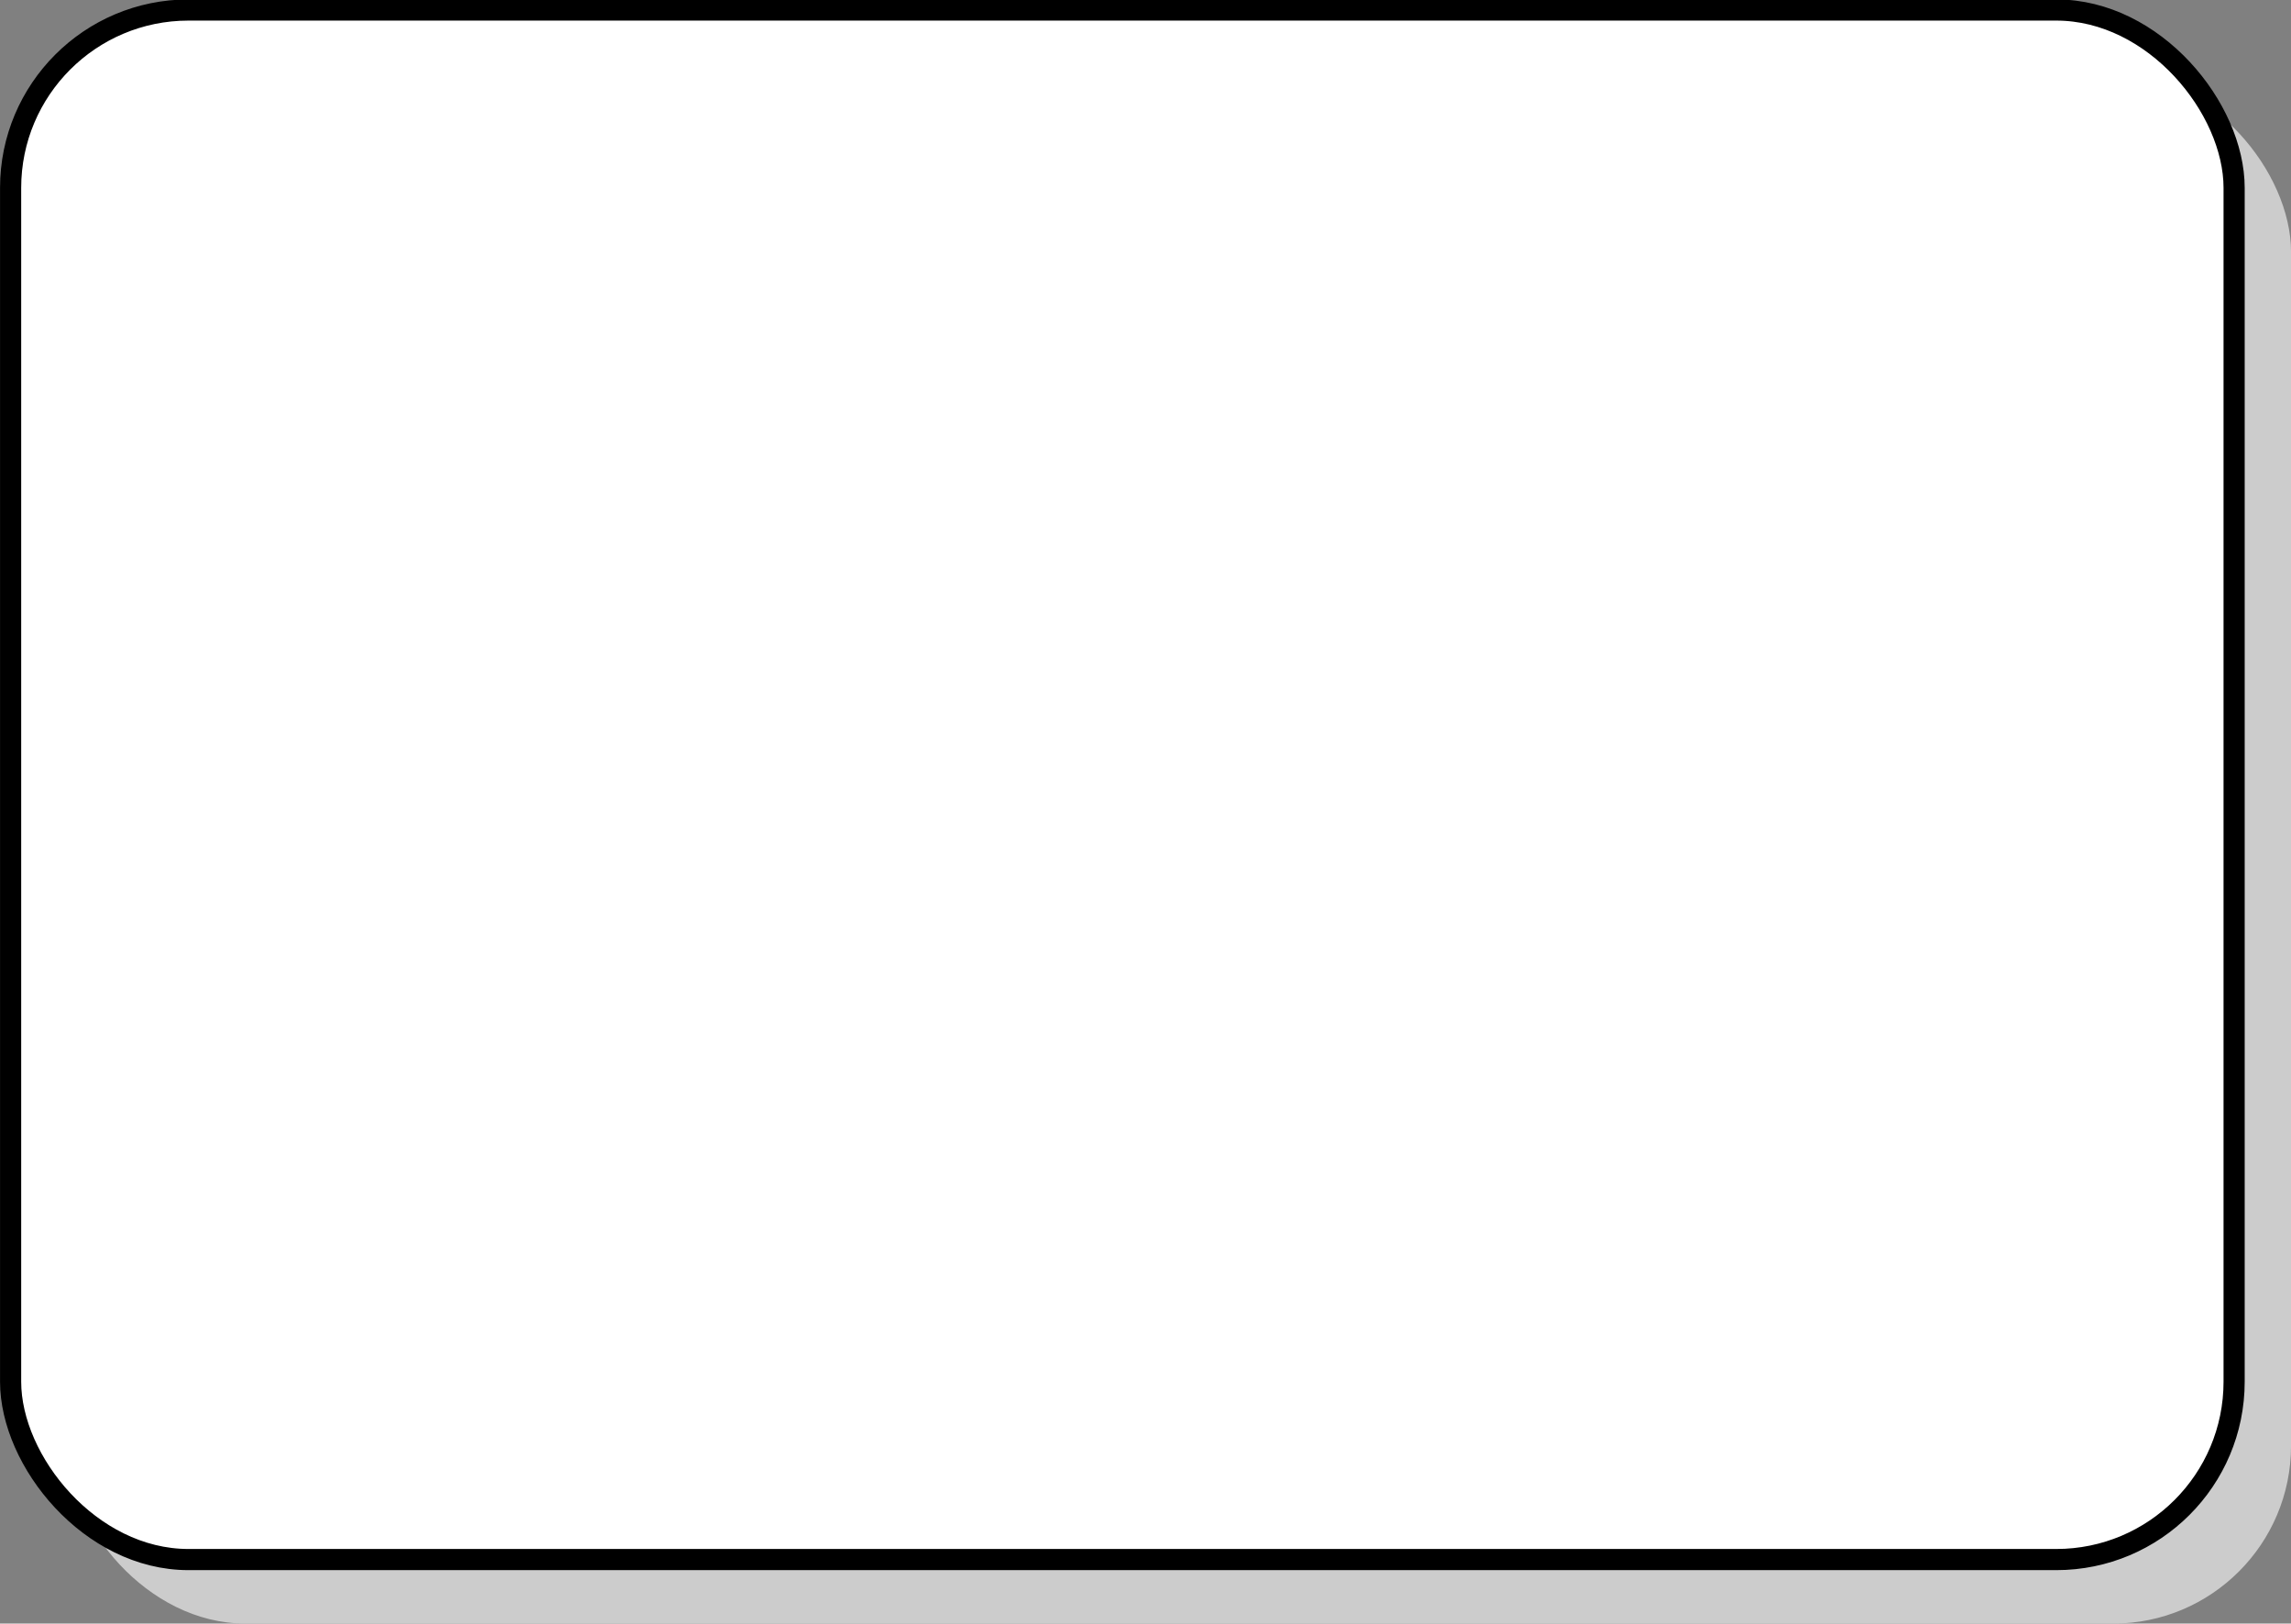 <?xml version="1.0" encoding="UTF-8" standalone="no"?>
<!-- Created with Inkscape (http://www.inkscape.org/) -->

<svg
   xmlns:dc="http://purl.org/dc/elements/1.1/"
   xmlns:cc="http://creativecommons.org/ns#"
   xmlns:rdf="http://www.w3.org/1999/02/22-rdf-syntax-ns#"
   xmlns:svg="http://www.w3.org/2000/svg"
   xmlns="http://www.w3.org/2000/svg"
   xmlns:sodipodi="http://sodipodi.sourceforge.net/DTD/sodipodi-0.dtd"
   xmlns:inkscape="http://www.inkscape.org/namespaces/inkscape"
   version="1.1"
   width="57.634"
   height="40.84"
   id="svg2"
   inkscape:version="0.48.4 r9939"
   sodipodi:docname="module_neural.svg">
  <rect width="100%" height="100%" fill="#808080" stroke="none"/>
  <sodipodi:namedview
     pagecolor="#ffffff"
     bordercolor="#666666"
     borderopacity="1"
     objecttolerance="10"
     gridtolerance="10"
     guidetolerance="10"
     inkscape:pageopacity="0"
     inkscape:pageshadow="2"
     inkscape:window-width="1600"
     inkscape:window-height="824"
     id="namedview3373"
     showgrid="false"
     fit-margin-top="0"
     fit-margin-left="0"
     fit-margin-right="0"
     fit-margin-bottom="0"
     inkscape:zoom="2.8947095"
     inkscape:cx="0.31575735"
     inkscape:cy="-1.5765216"
     inkscape:window-x="0"
     inkscape:window-y="24"
     inkscape:window-maximized="1"
     inkscape:current-layer="layer1" />
  <defs
     id="defs4" />
  <g
     transform="translate(455.094,-430.969)"
     id="layer1">
    <rect
       width="55.936"
       height="38.978"
       rx="4.474"
       ry="4.474"
       x="-453.395"
       y="432.831"
       id="rect2993"
       style="fill:#cccccc;stroke:none" />
    <rect
       width="55.936"
       height="38.978"
       rx="4.474"
       ry="4.474"
       x="-454.827"
       y="431.221"
       id="rect2985"
       style="fill:#ffffff;stroke:#000000;stroke-width:0.532;stroke-linecap:square;stroke-linejoin:bevel;stroke-miterlimit:4;stroke-opacity:1;stroke-dasharray:none;stroke-dashoffset:0" />
  </g>
</svg>
